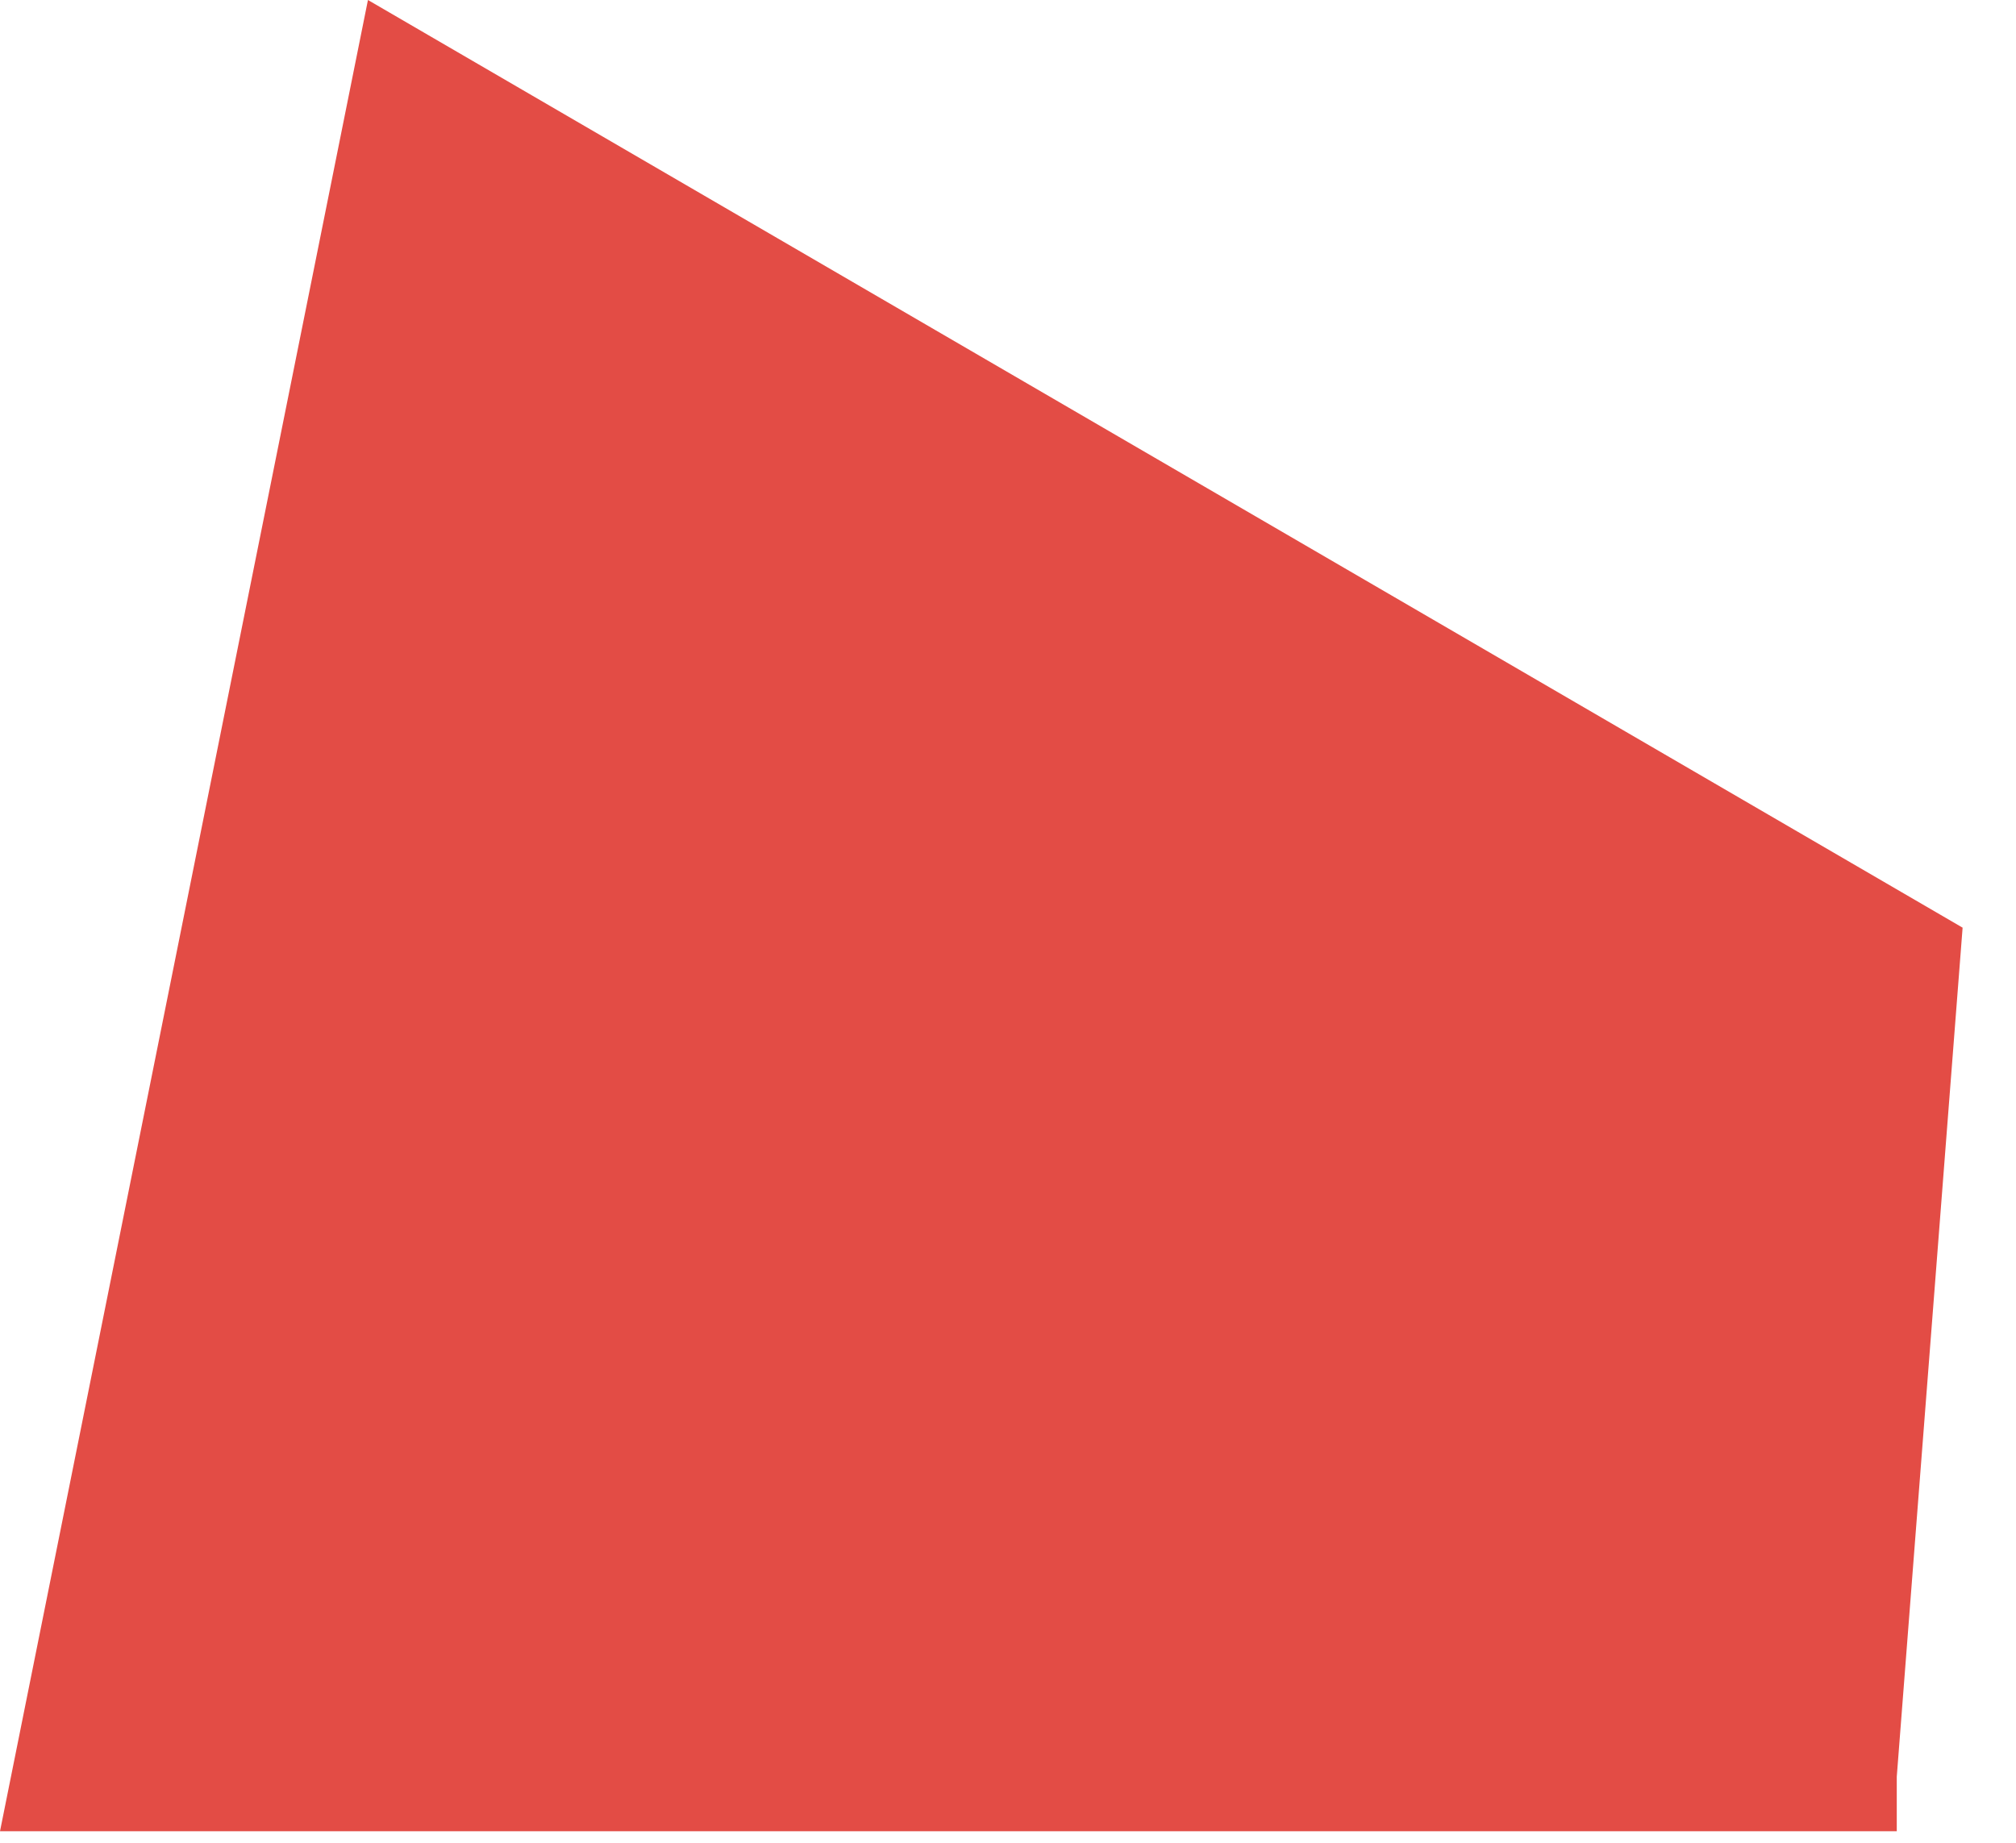 <svg width="35" height="32" viewBox="0 0 35 32" xmlns="http://www.w3.org/2000/svg"><title>Shape</title><path d="M32.93 30.852l1.143-14.743L6.388 0 0 31.8h32.93" fill-rule="nonzero" fill="#E34C45"/></svg>